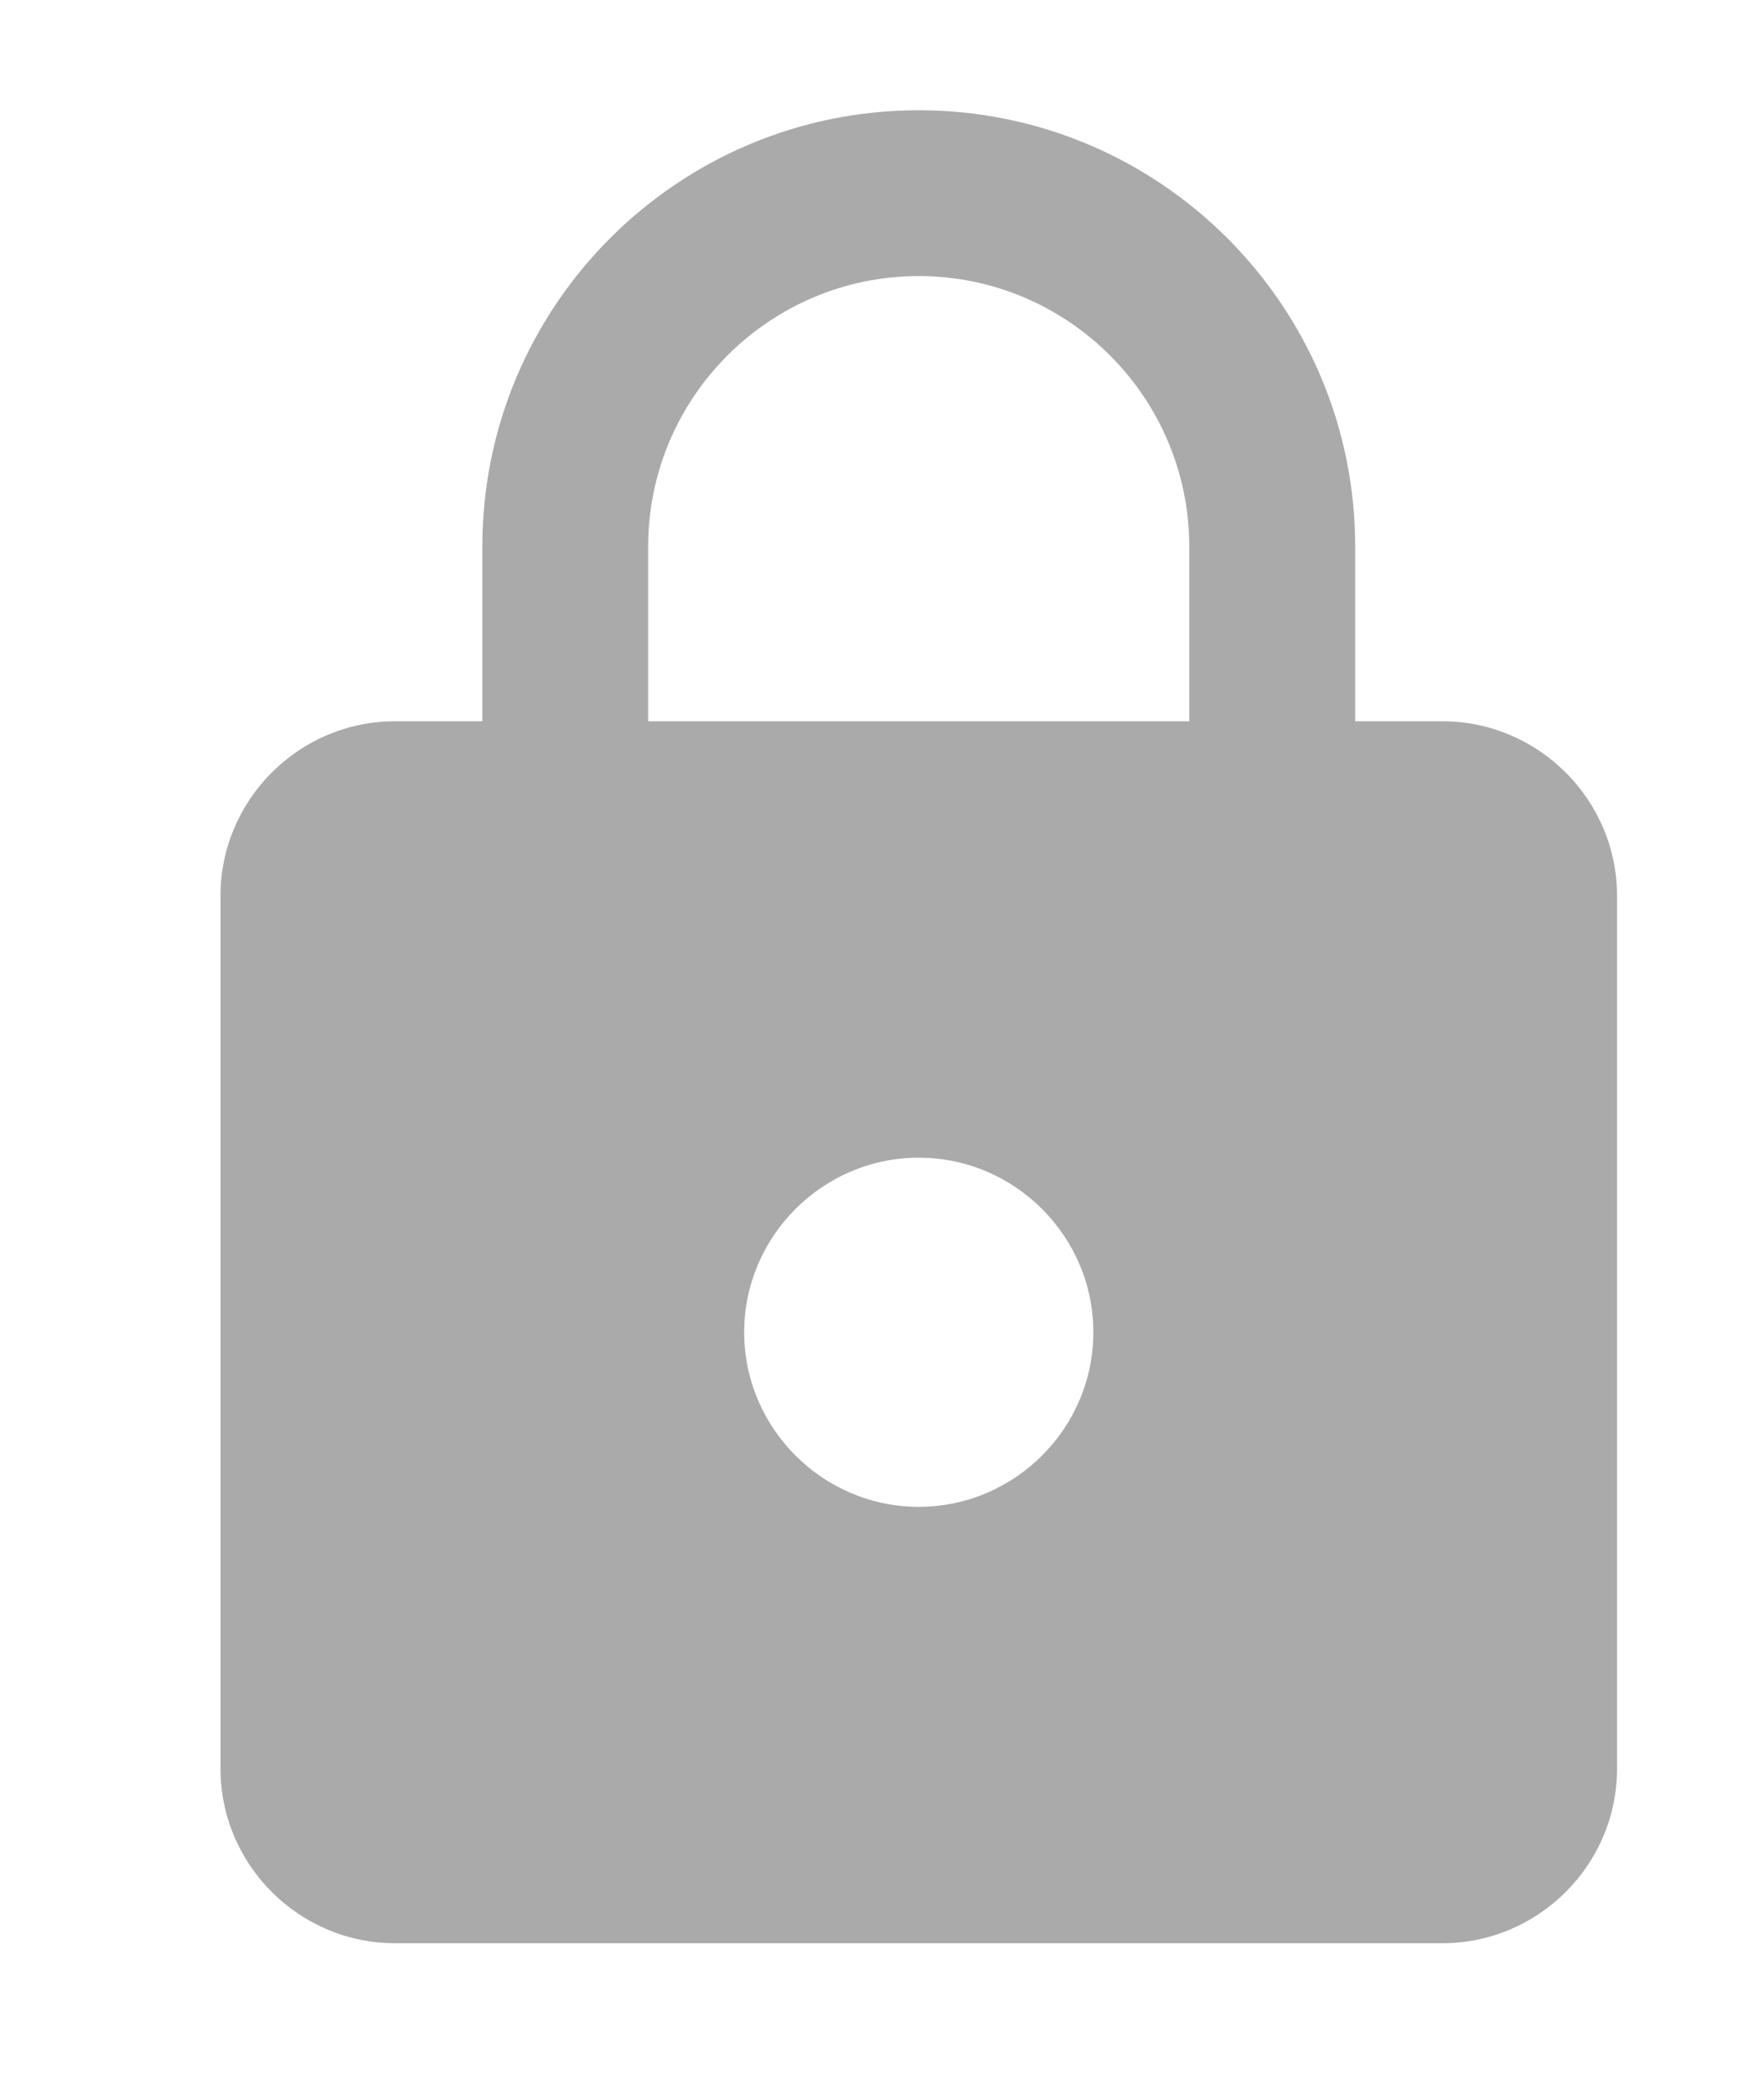 <svg width="16" height="19" viewBox="0 0 16 19" fill="none" xmlns="http://www.w3.org/2000/svg">
<path d="M13.083 6.542H12.292V4.958C12.292 2.773 10.518 1 8.333 1C6.148 1 4.375 2.773 4.375 4.958V6.542H3.583C2.712 6.542 2 7.254 2 8.125V16.042C2 16.913 2.712 17.625 3.583 17.625H13.083C13.954 17.625 14.667 16.913 14.667 16.042V8.125C14.667 7.254 13.954 6.542 13.083 6.542ZM8.333 13.667C7.463 13.667 6.75 12.954 6.75 12.083C6.75 11.213 7.463 10.5 8.333 10.5C9.204 10.5 9.917 11.213 9.917 12.083C9.917 12.954 9.204 13.667 8.333 13.667ZM10.787 6.542H5.879V4.958C5.879 3.605 6.98 2.504 8.333 2.504C9.687 2.504 10.787 3.605 10.787 4.958V6.542Z" fill="#AAAAAA"/>
</svg>
